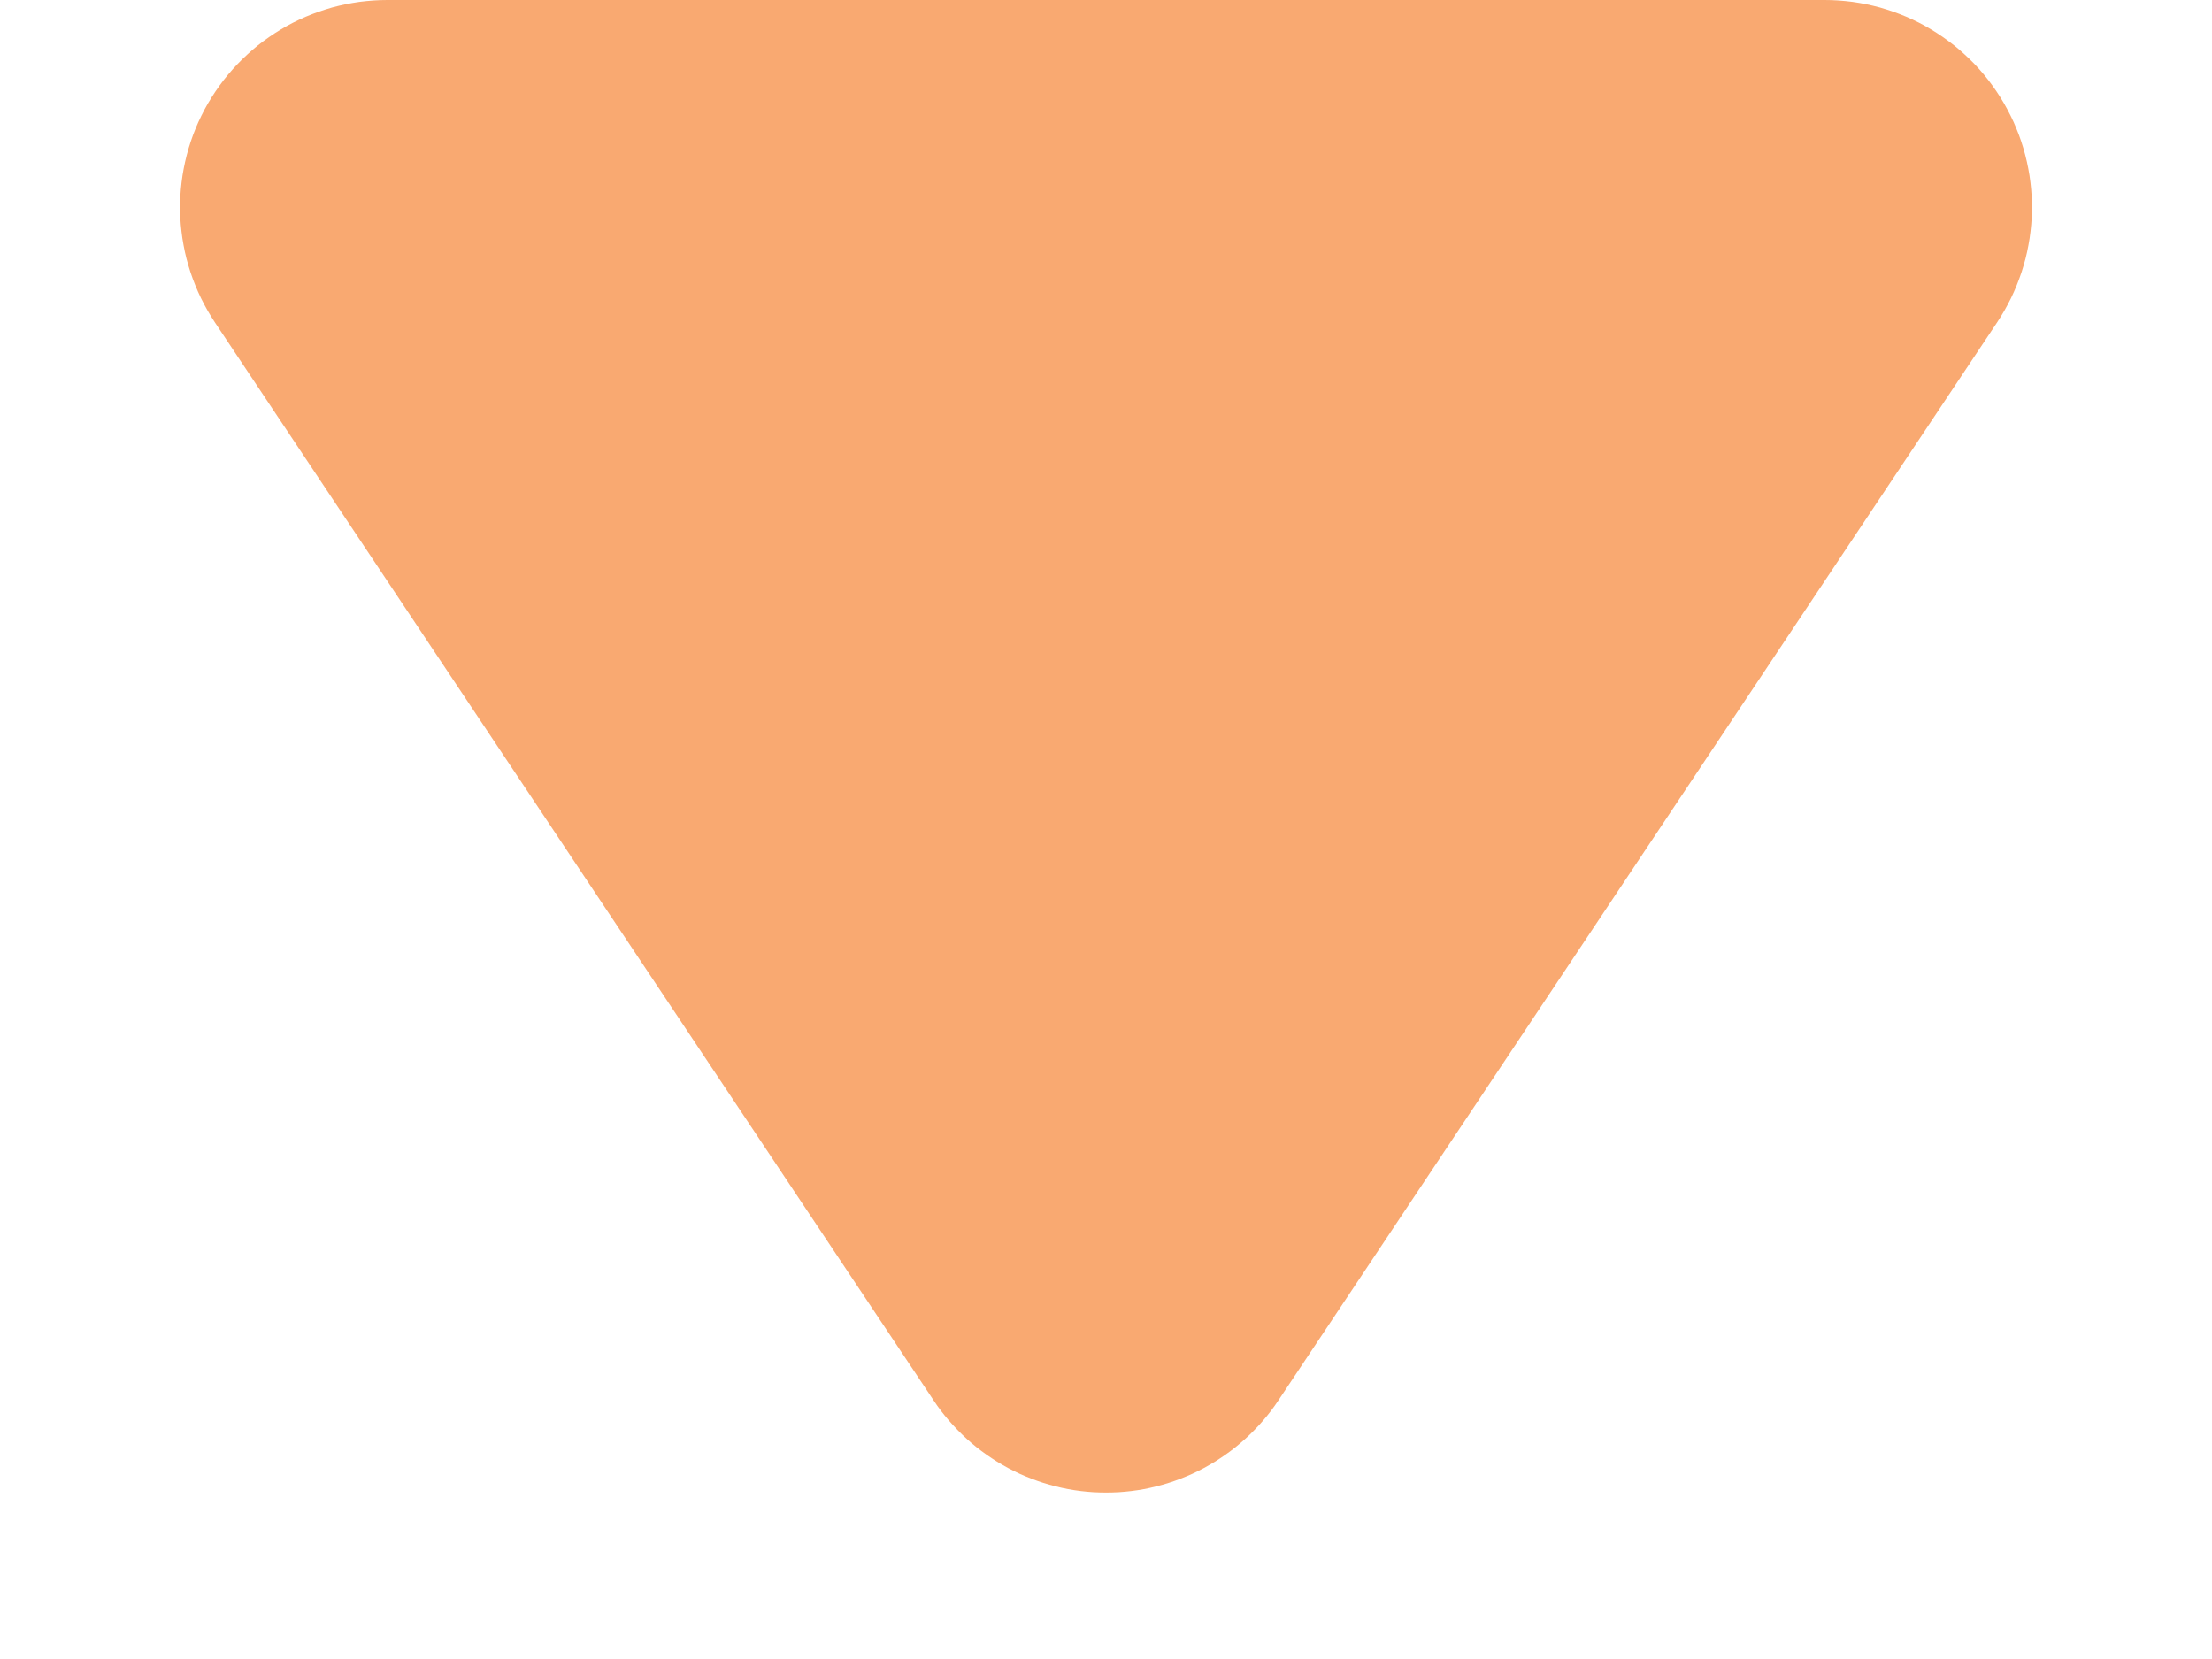 <?xml version="1.0" encoding="utf-8"?>
<svg width="32px" height="24px" viewBox="0 0 32 24" version="1.1" xmlns:xlink="http://www.w3.org/1999/xlink" xmlns="http://www.w3.org/2000/svg">
  <desc>Created with Lunacy</desc>
  <path d="M18.495 3.743L28.892 19.337Q28.948 19.422 28.998 19.509Q29.048 19.597 29.093 19.688Q29.137 19.779 29.175 19.873Q29.213 19.967 29.245 20.063Q29.276 20.159 29.302 20.257Q29.327 20.355 29.345 20.455Q29.364 20.554 29.375 20.655Q29.387 20.755 29.392 20.856Q29.397 20.957 29.395 21.058Q29.393 21.16 29.384 21.261Q29.375 21.361 29.36 21.461Q29.344 21.561 29.322 21.66Q29.3 21.759 29.271 21.856Q29.242 21.953 29.207 22.048Q29.172 22.142 29.13 22.235Q29.088 22.327 29.041 22.416Q28.993 22.505 28.939 22.591Q28.885 22.677 28.826 22.759Q28.767 22.841 28.702 22.919Q28.637 22.997 28.567 23.07Q28.498 23.143 28.423 23.211Q28.349 23.28 28.27 23.343Q28.191 23.406 28.107 23.464Q28.024 23.522 27.937 23.574Q27.851 23.626 27.761 23.672Q27.67 23.718 27.577 23.758Q27.484 23.797 27.389 23.831Q27.293 23.864 27.196 23.892Q27.098 23.918 26.999 23.939Q26.9 23.959 26.8 23.973Q26.699 23.986 26.599 23.993Q26.497 24 26.396 24L5.604 24Q5.502 24 5.402 23.993Q5.301 23.986 5.2 23.973Q5.1 23.959 5.001 23.939Q4.902 23.918 4.804 23.892Q4.707 23.864 4.611 23.831Q4.516 23.797 4.423 23.758Q4.33 23.718 4.239 23.672Q4.149 23.626 4.063 23.574Q3.976 23.522 3.893 23.464Q3.81 23.406 3.73 23.343Q3.651 23.28 3.577 23.211Q3.502 23.143 3.432 23.07Q3.363 22.997 3.298 22.919Q3.233 22.841 3.174 22.759Q3.115 22.677 3.061 22.591Q3.007 22.505 2.96 22.416Q2.912 22.327 2.87 22.235Q2.829 22.142 2.793 22.048Q2.758 21.953 2.729 21.856Q2.7 21.759 2.678 21.66Q2.656 21.561 2.64 21.461Q2.625 21.361 2.616 21.261Q2.607 21.16 2.605 21.058Q2.603 20.957 2.608 20.856Q2.613 20.755 2.625 20.655Q2.636 20.554 2.655 20.455Q2.673 20.355 2.698 20.257Q2.724 20.159 2.755 20.063Q2.787 19.967 2.825 19.873Q2.863 19.779 2.907 19.688Q2.952 19.597 3.002 19.509Q3.052 19.422 3.108 19.337L13.505 3.743Q13.556 3.666 13.611 3.593Q13.667 3.52 13.727 3.45Q13.787 3.38 13.852 3.314Q13.916 3.248 13.984 3.186Q14.053 3.124 14.124 3.066Q14.196 3.009 14.271 2.956Q14.347 2.903 14.425 2.854Q14.504 2.806 14.585 2.762Q14.666 2.719 14.75 2.68Q14.834 2.642 14.92 2.609Q15.005 2.576 15.093 2.548Q15.181 2.52 15.271 2.498Q15.36 2.475 15.45 2.458Q15.541 2.441 15.633 2.43Q15.724 2.419 15.816 2.413Q15.908 2.408 16 2.408Q16.092 2.408 16.184 2.413Q16.276 2.419 16.367 2.43Q16.459 2.441 16.549 2.458Q16.64 2.475 16.73 2.498Q16.819 2.52 16.907 2.548Q16.994 2.576 17.08 2.609Q17.166 2.642 17.25 2.68Q17.334 2.719 17.415 2.762Q17.496 2.806 17.575 2.854Q17.653 2.903 17.729 2.956Q17.804 3.009 17.876 3.066Q17.948 3.124 18.016 3.186Q18.084 3.248 18.148 3.314Q18.212 3.38 18.273 3.45Q18.333 3.52 18.389 3.593Q18.444 3.666 18.495 3.743L18.495 3.743Z" transform="matrix(-1 4.831917E-09 -4.831917E-09 -1 32 24)" id="Triangle" fill="#F9A971" fill-rule="evenodd" stroke="none" />
</svg>